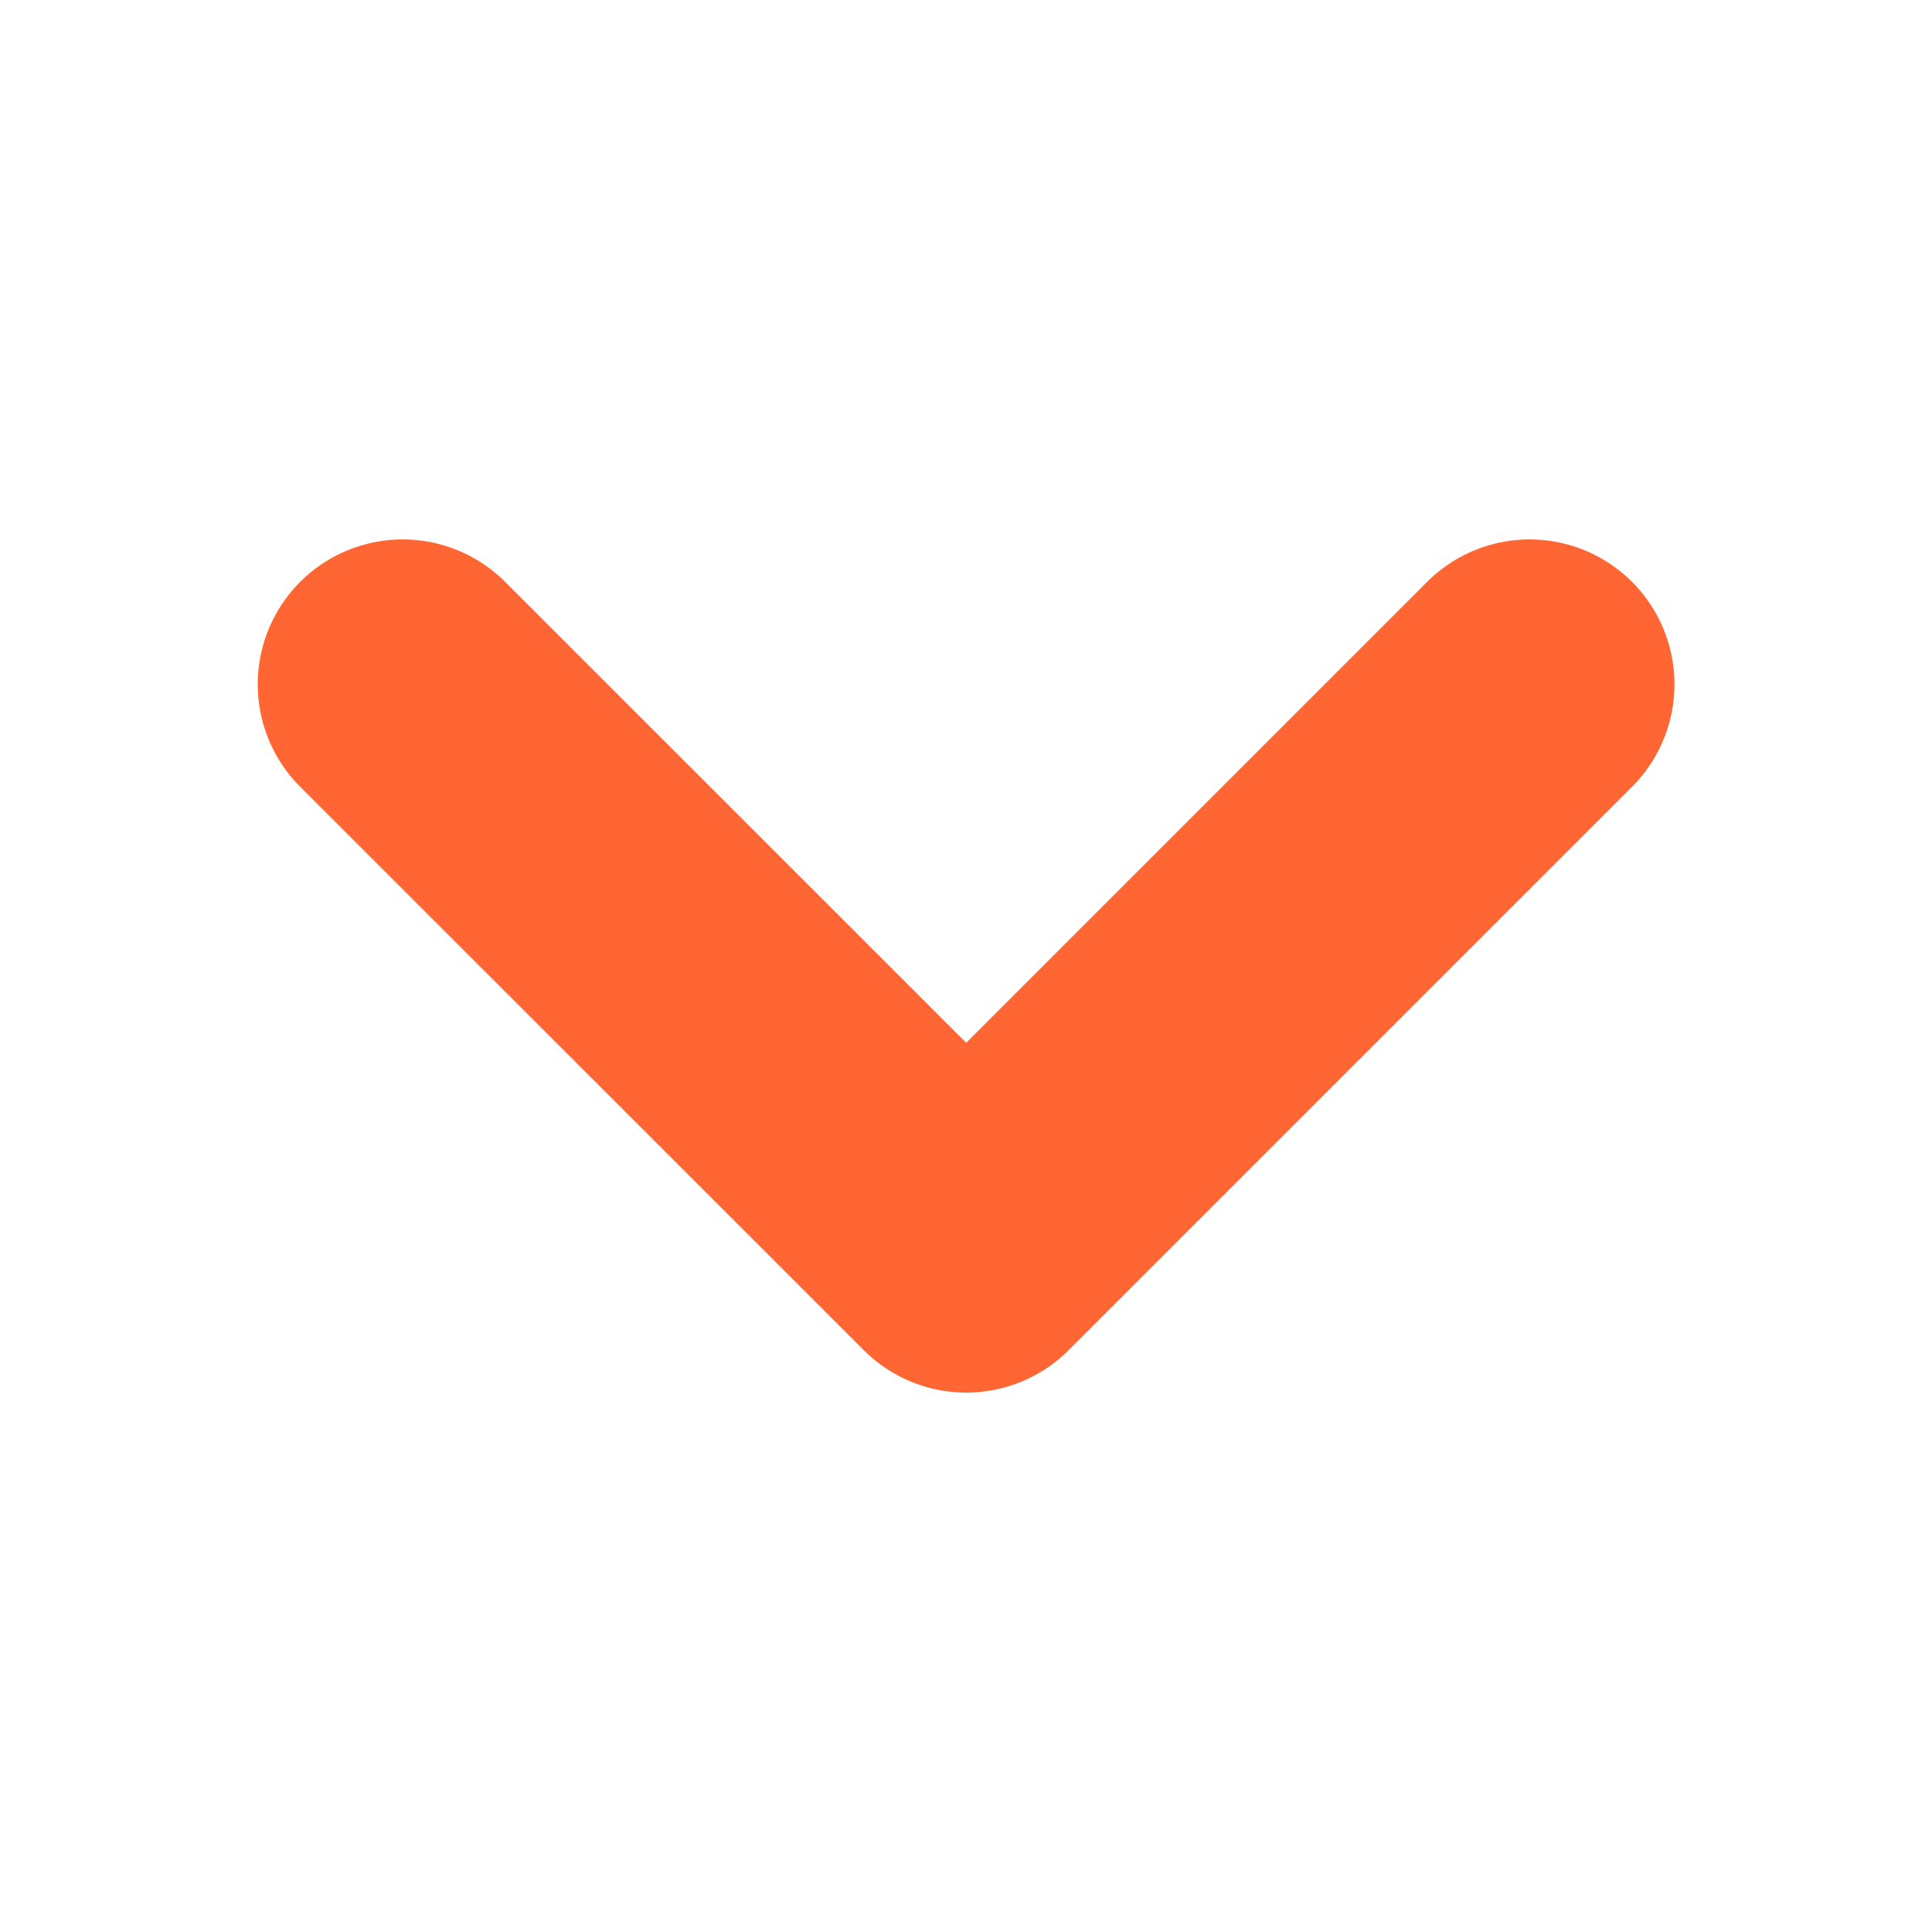 <svg width="10" height="10" viewBox="0 0 10 10" fill="none" xmlns="http://www.w3.org/2000/svg">
<path d="M7.917 3.542L5.001 6.458L2.084 3.542" stroke="#FF6633" stroke-width="1.5" stroke-linecap="round" stroke-linejoin="round"/>
</svg>
